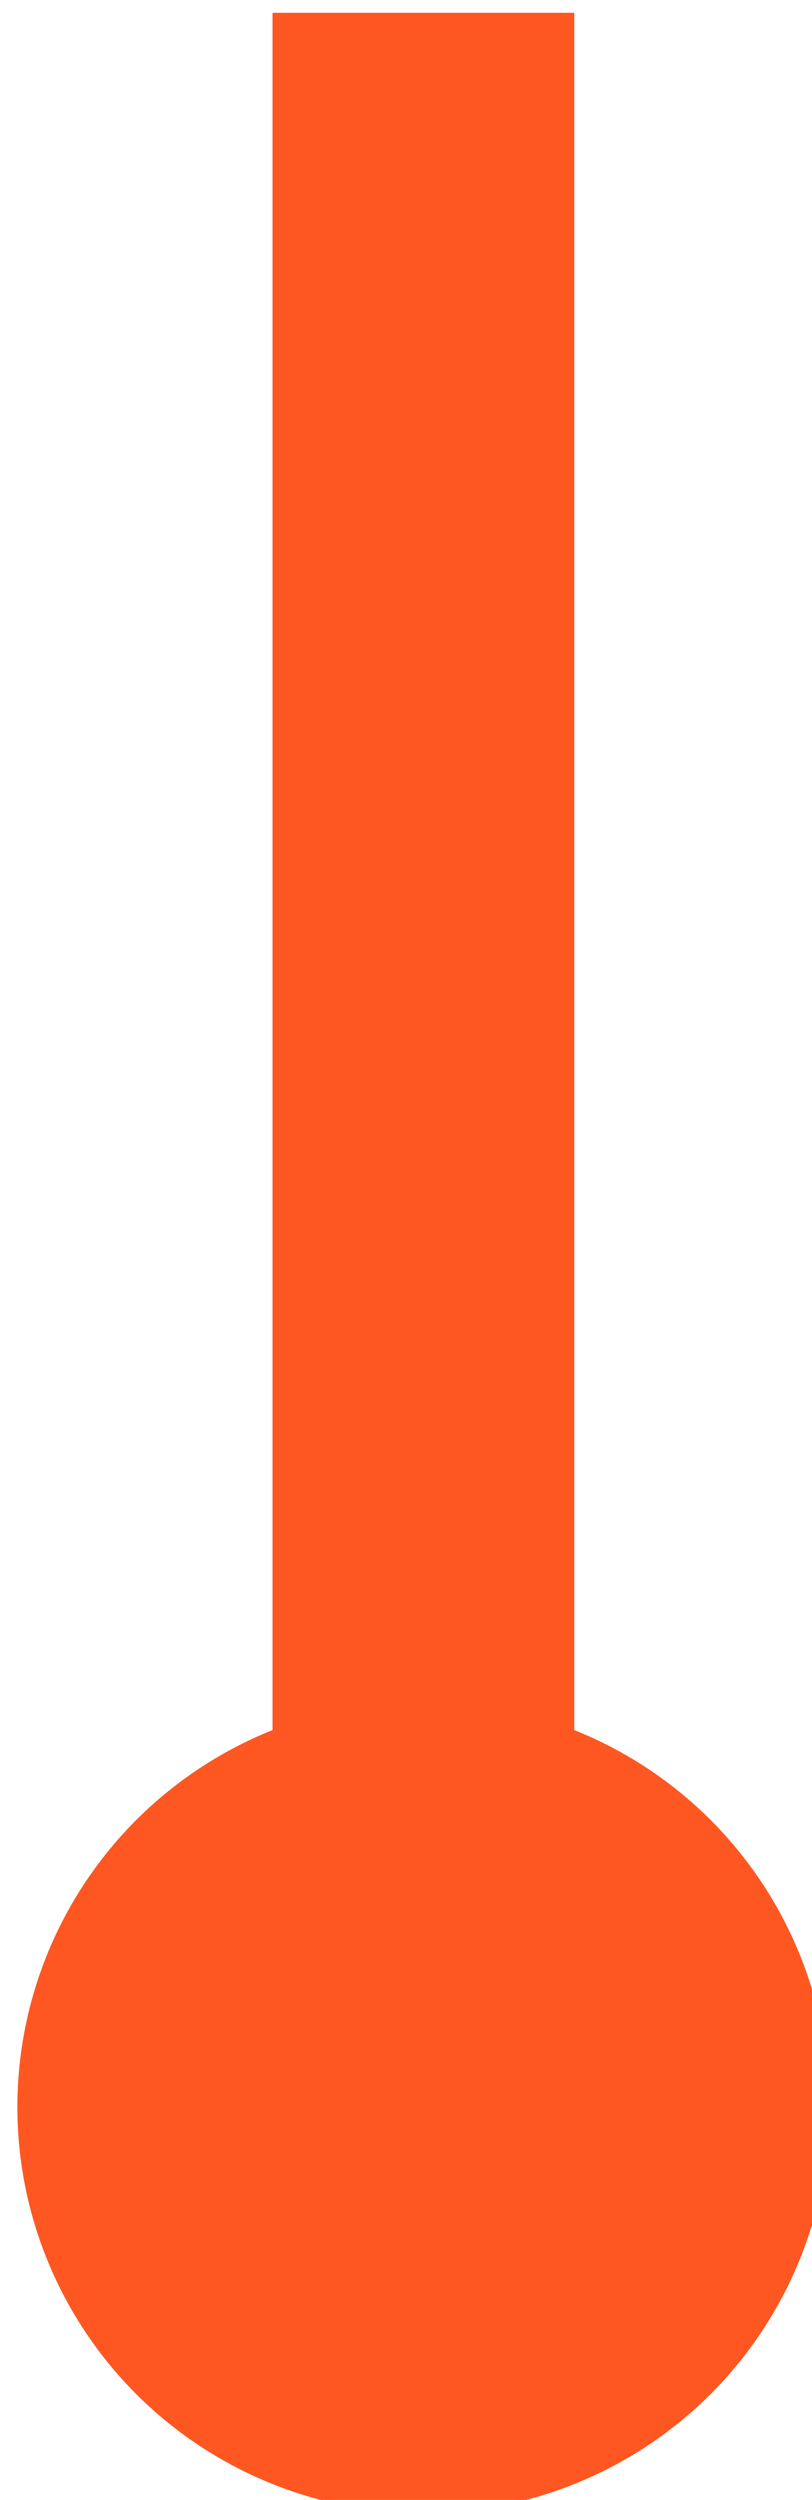 <?xml version="1.0" encoding="UTF-8" standalone="no"?>
<svg
   xmlns:dc="http://purl.org/dc/elements/1.1/"
   xmlns:cc="http://creativecommons.org/ns#"
   xmlns:rdf="http://www.w3.org/1999/02/22-rdf-syntax-ns#"
   xmlns:svg="http://www.w3.org/2000/svg"
   xmlns="http://www.w3.org/2000/svg"
   id="svg7867"
   version="1.1"
   viewBox="0 0 32.481 100"
   height="100mm"
   width="32.481mm">
  <defs
     id="defs7861" />
  <g
     transform="translate(-120.073,-19.639)"
     id="layer1">
    <g
       id="g7848"
       transform="matrix(4.372,0,0,4.372,-2119.099,-1580.27)">
      <g
         transform="matrix(1.732,0,0,1.732,-374.652,-284.424)"
         id="g7881">
        <path
           id="path7842"
           d="m 514.254,375.569 v 11.063"
           style="fill:#ff5722;fill-opacity:1;fill-rule:evenodd;stroke:#ff5722;stroke-width:1.594;stroke-linecap:butt;stroke-linejoin:miter;stroke-miterlimit:4;stroke-dasharray:none;stroke-opacity:1" />
        <circle
           r="2.145"
           cy="386.632"
           cx="514.254"
           id="path7844"
           style="fill:#ff5722;fill-opacity:1;stroke-width:0.485" />
      </g>
    </g>
  </g>
</svg>
